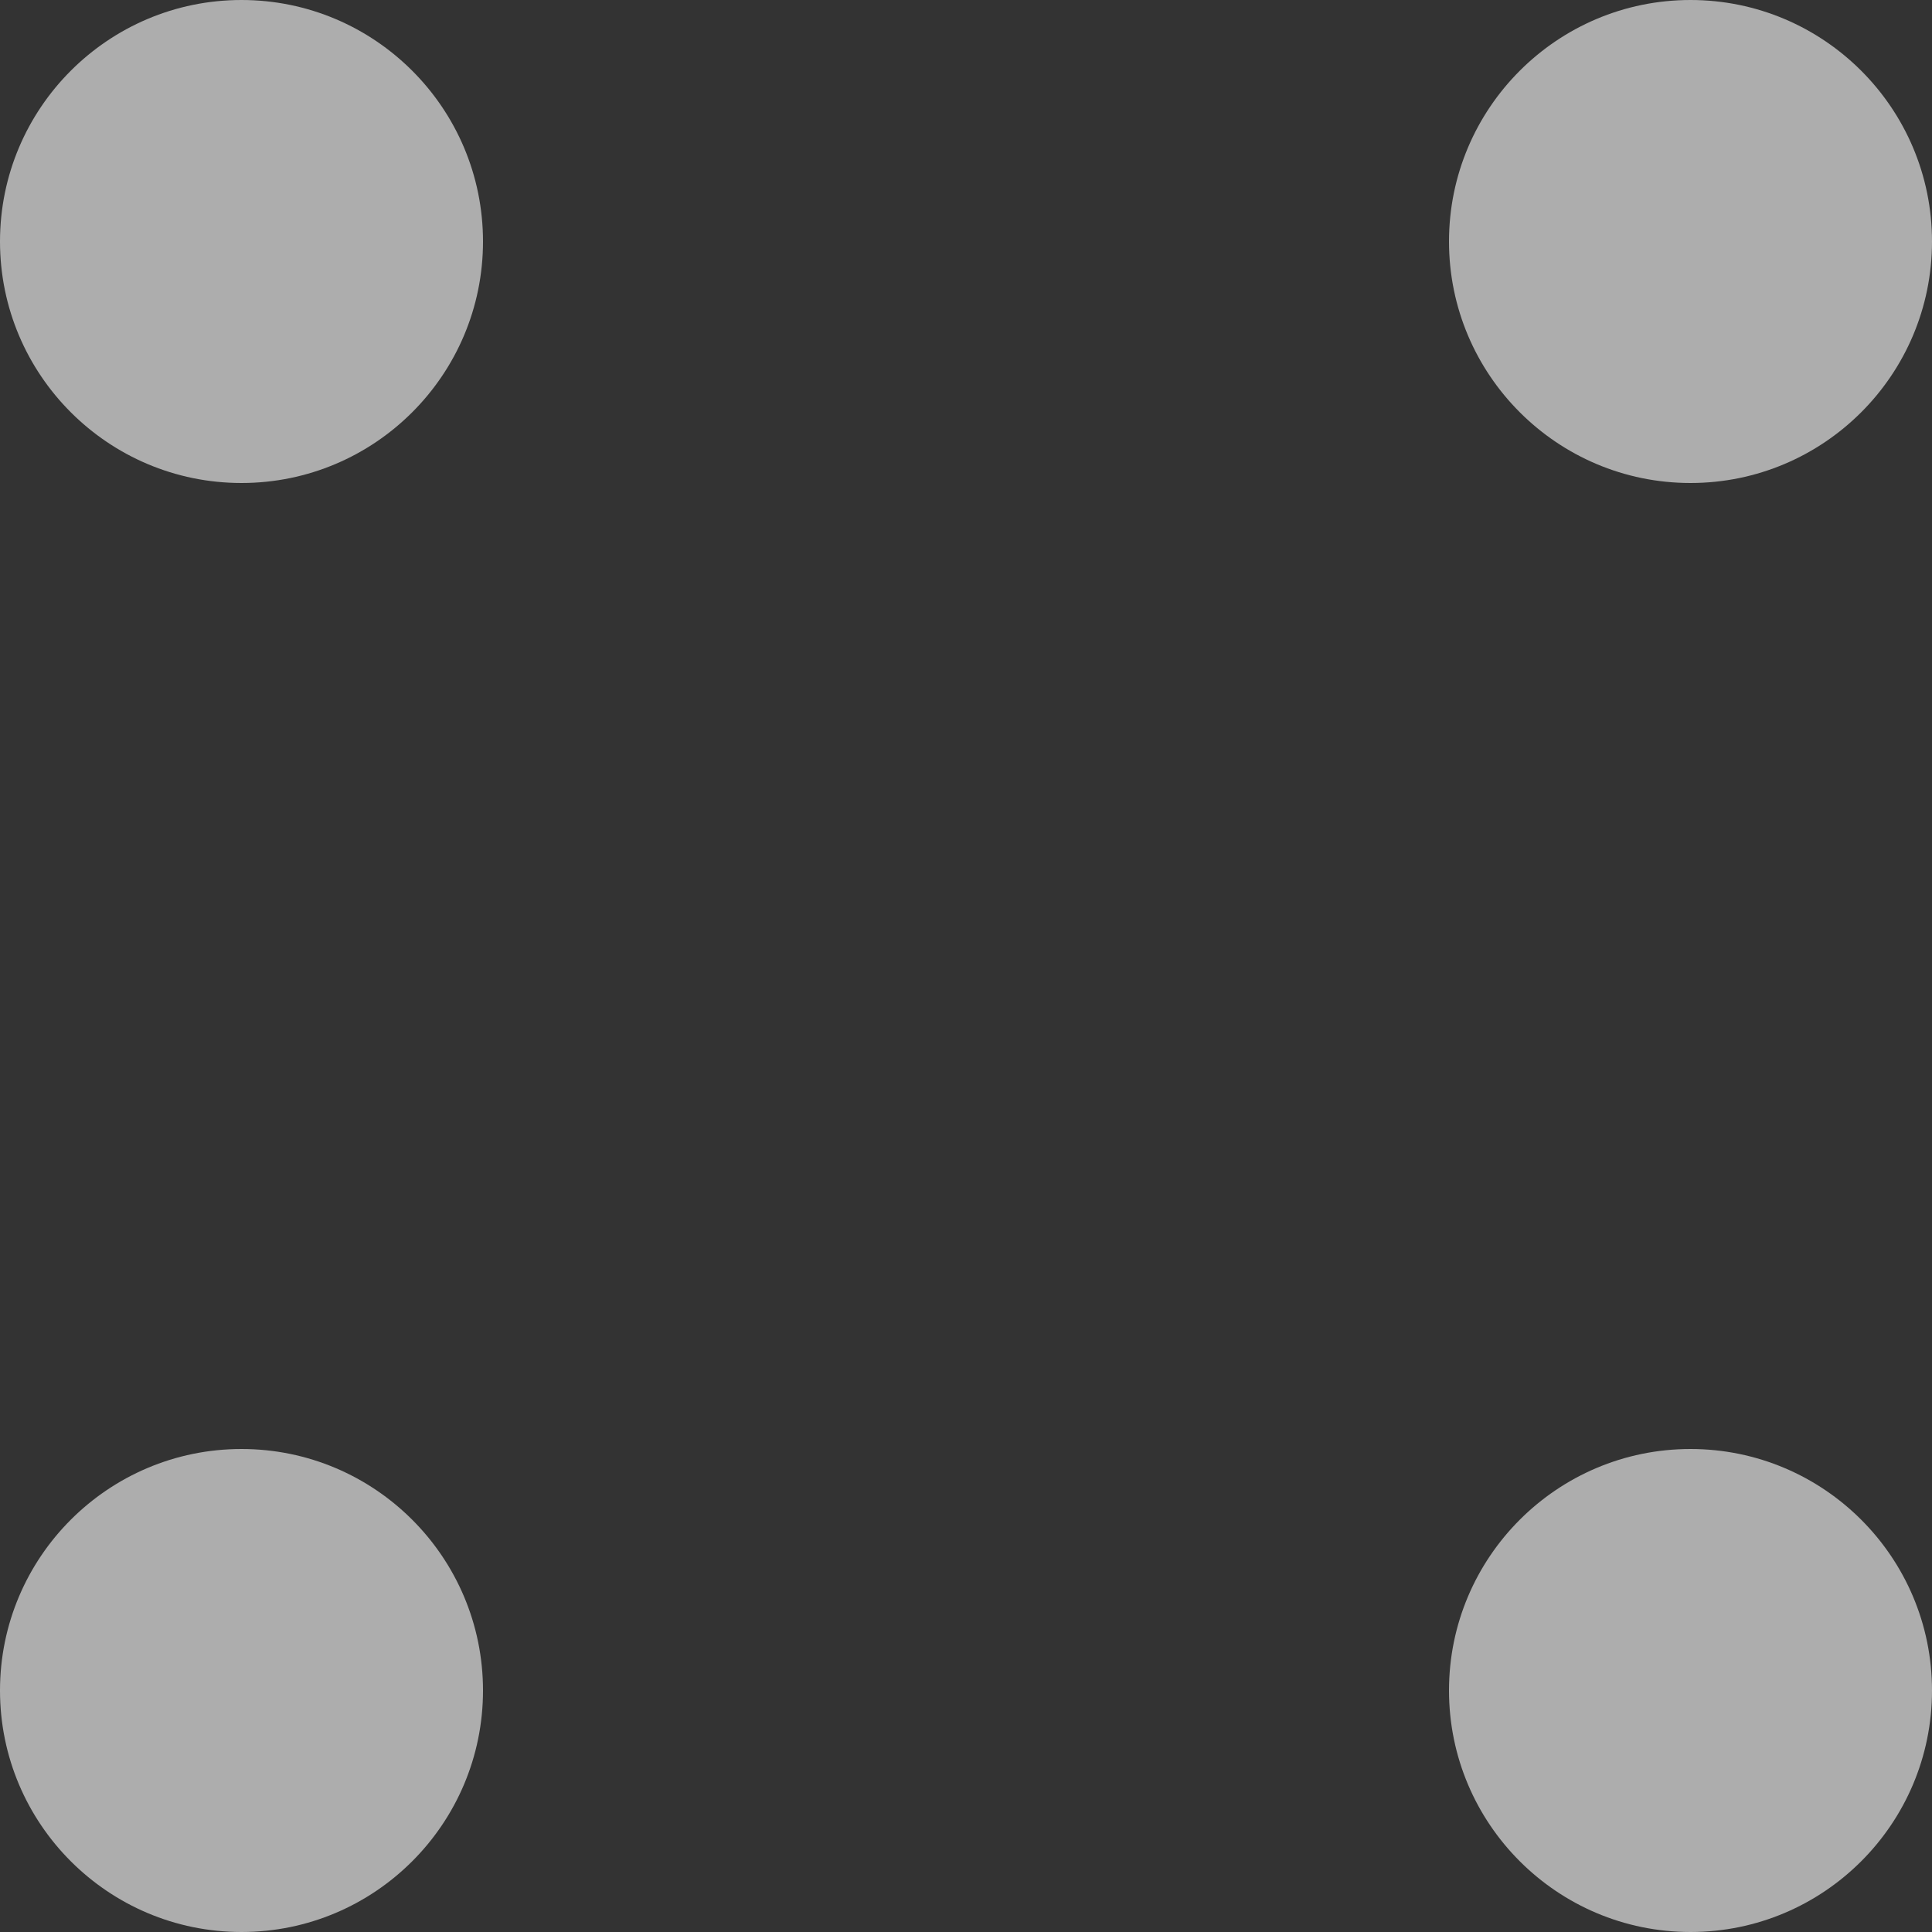 <svg width="12" height="12" viewBox="0 0 12 12" fill="none" xmlns="http://www.w3.org/2000/svg">
<rect x="0" y="0" width="12" height="12" fill="#333333" stroke="none"/>
<path d="M12 10.5C12 9.672 11.328 9 10.5 9C9.672 9 9 9.672 9 10.5C9 11.328 9.672 12 10.5 12C11.328 12 12 11.328 12 10.5Z" fill="white" fill-opacity="0.6"/>
<path d="M3 10.5C3 9.672 2.328 9 1.5 9C0.672 9 0 9.672 0 10.5C0 11.328 0.672 12 1.5 12C2.328 12 3 11.328 3 10.5Z" fill="white" fill-opacity="0.6"/>
<path d="M12 1.5C12 0.672 11.328 0 10.5 0C9.672 0 9 0.672 9 1.5C9 2.328 9.672 3 10.5 3C11.328 3 12 2.328 12 1.5Z" fill="white" fill-opacity="0.6"/>
<path d="M3 1.5C3 0.672 2.328 0 1.5 0C0.672 0 0 0.672 0 1.5C0 2.328 0.672 3 1.5 3C2.328 3 3 2.328 3 1.5Z" fill="white" fill-opacity="0.6"/>
</svg>

